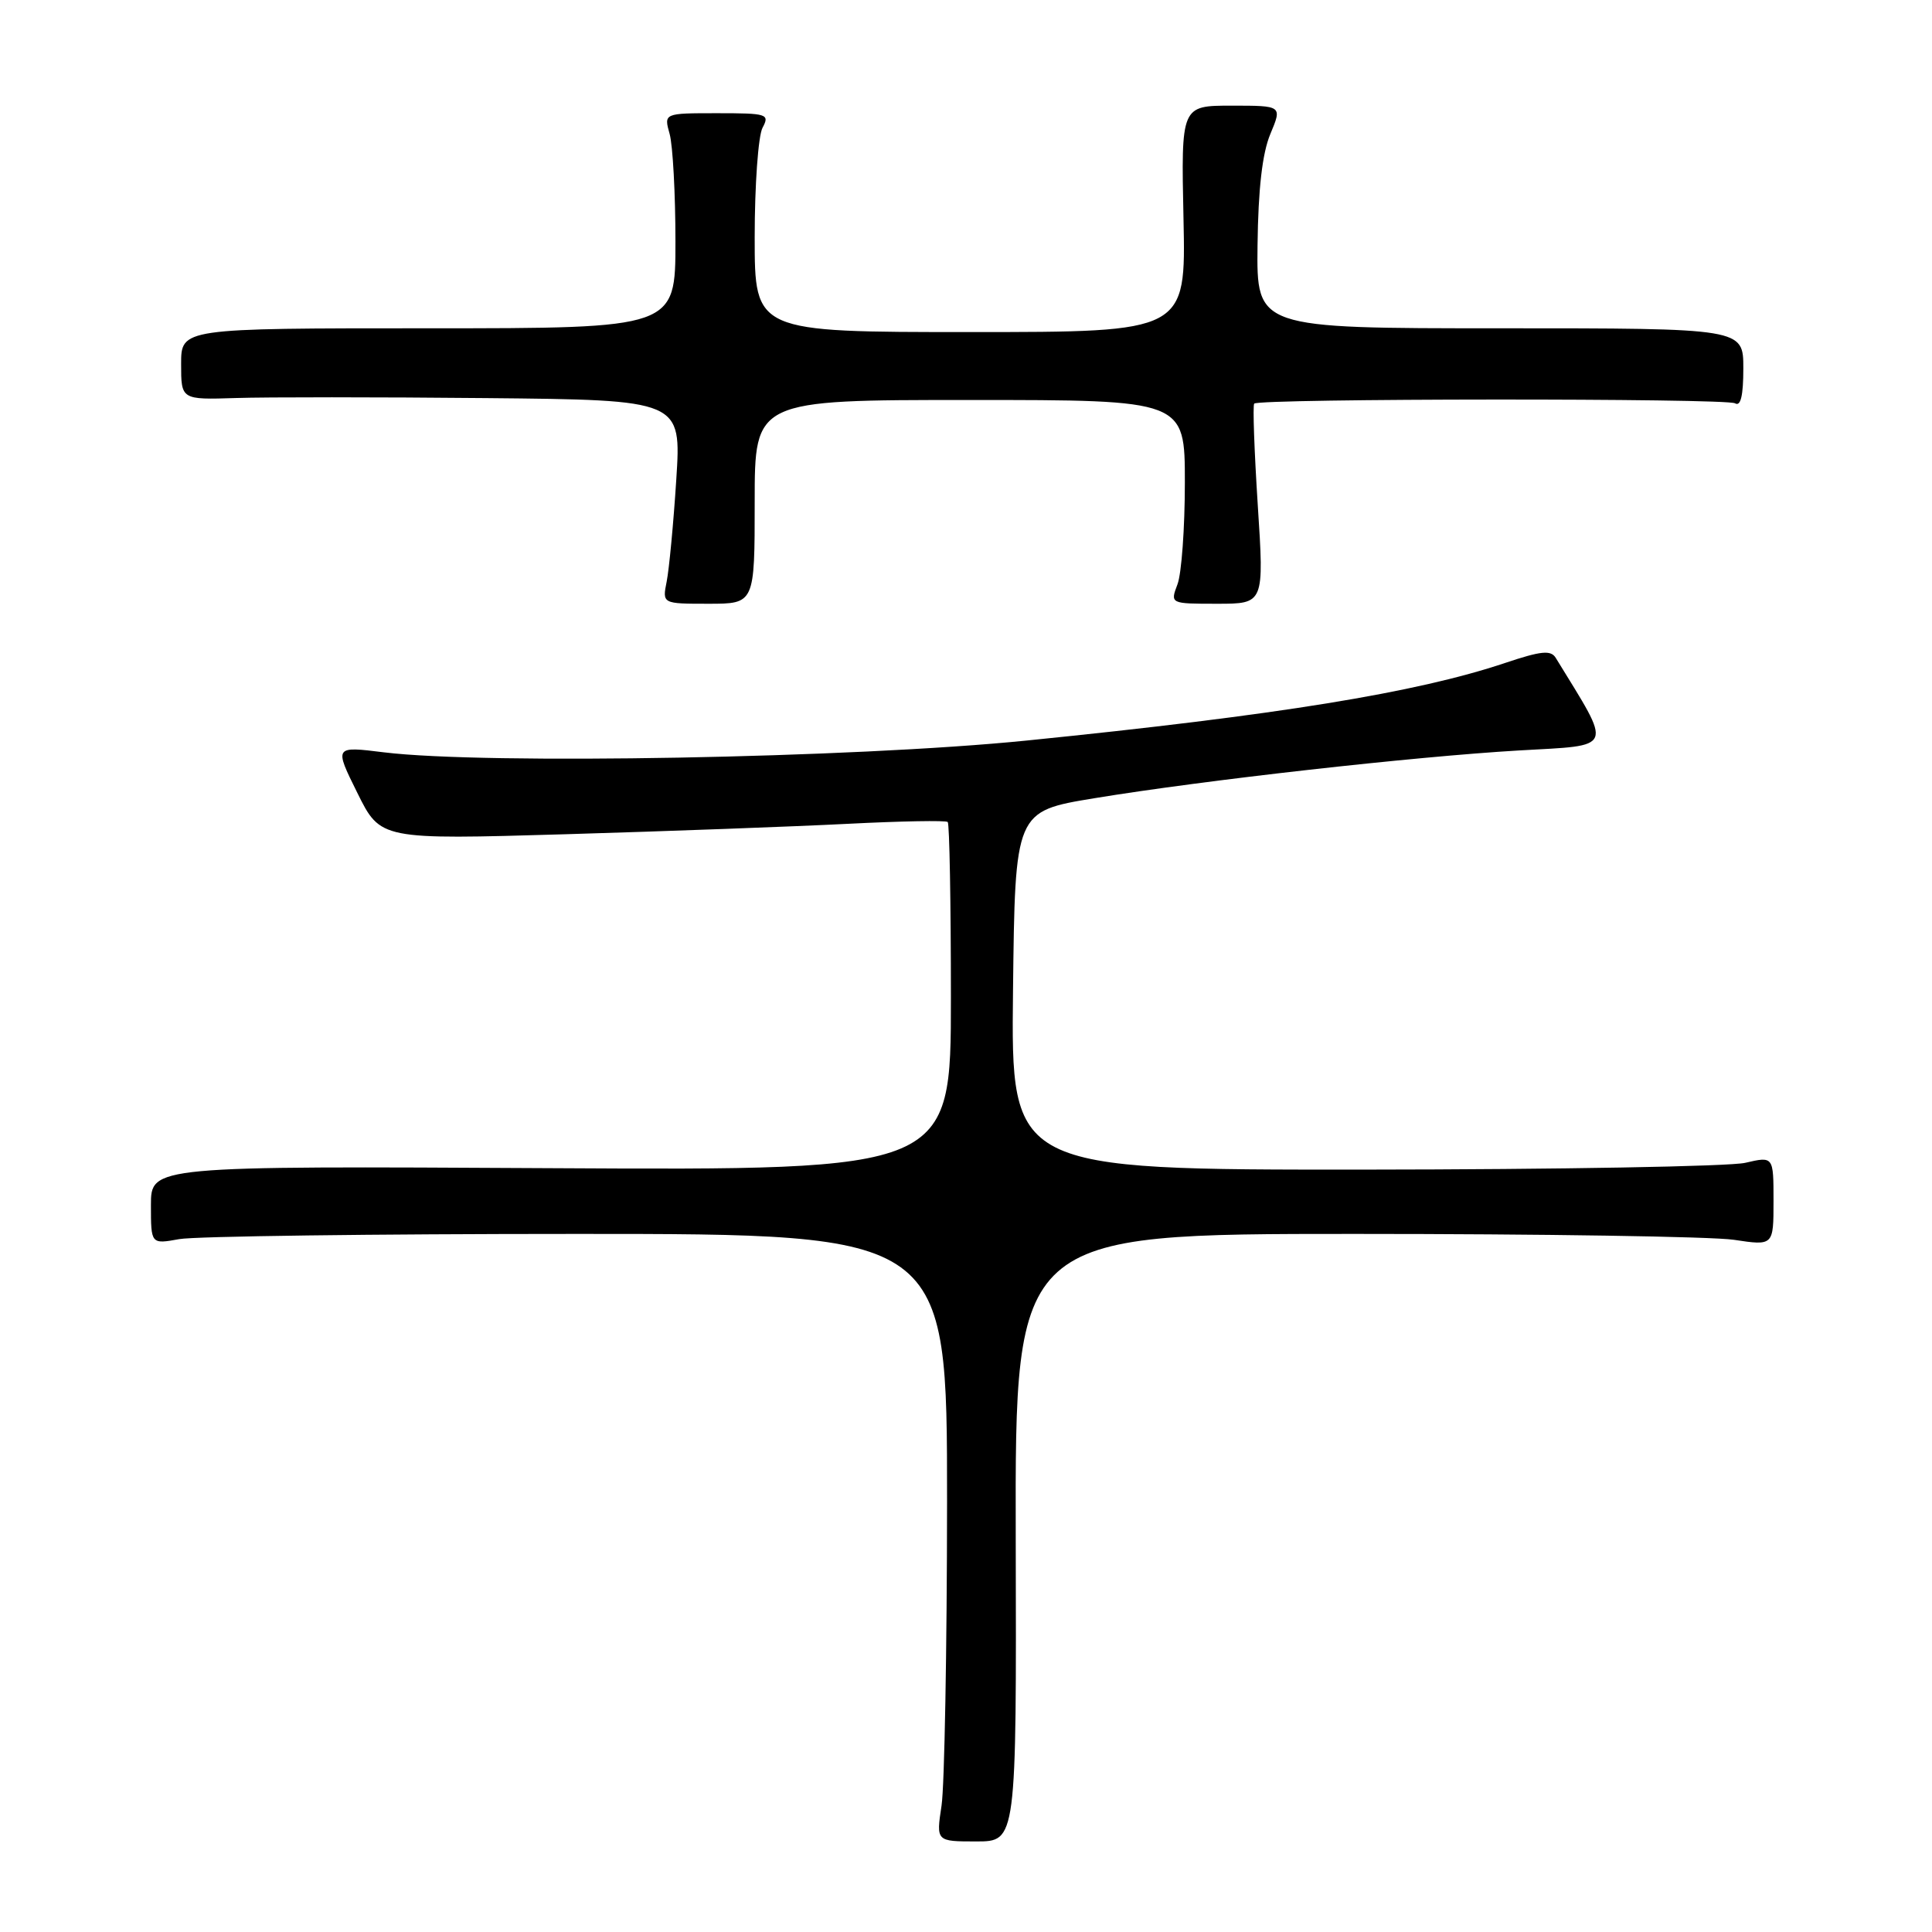 <?xml version="1.0" encoding="UTF-8" standalone="no"?>
<!DOCTYPE svg PUBLIC "-//W3C//DTD SVG 1.1//EN" "http://www.w3.org/Graphics/SVG/1.1/DTD/svg11.dtd" >
<svg xmlns="http://www.w3.org/2000/svg" xmlns:xlink="http://www.w3.org/1999/xlink" version="1.1" viewBox="0 0 256 256">
 <g >
 <path fill="currentColor"
d=" M 134.59 203.75 C 134.50 163.50 134.50 163.50 179.50 163.50 C 204.25 163.50 226.86 163.85 229.75 164.28 C 235.00 165.07 235.00 165.07 235.00 159.14 C 235.00 153.21 235.00 153.21 231.25 154.08 C 229.19 154.56 206.45 154.96 180.73 154.98 C 133.96 155.00 133.96 155.00 134.23 131.25 C 134.50 107.50 134.50 107.50 145.00 105.77 C 159.67 103.36 187.29 100.26 201.26 99.44 C 214.07 98.70 213.73 99.55 206.15 87.18 C 205.50 86.11 204.22 86.24 199.42 87.85 C 187.66 91.79 169.28 94.77 136.00 98.13 C 113.11 100.44 64.26 101.33 50.89 99.69 C 44.28 98.87 44.28 98.87 47.35 105.06 C 50.42 111.26 50.42 111.26 74.96 110.54 C 88.46 110.14 105.27 109.52 112.33 109.16 C 119.39 108.80 125.35 108.69 125.58 108.92 C 125.81 109.15 126.00 119.63 126.00 132.21 C 126.00 155.08 126.00 155.08 73.00 154.79 C 20.00 154.50 20.00 154.50 20.00 159.69 C 20.00 164.87 20.00 164.87 23.75 164.19 C 25.81 163.81 49.55 163.50 76.50 163.50 C 125.50 163.50 125.50 163.50 125.49 199.00 C 125.48 218.53 125.15 236.64 124.76 239.25 C 124.04 244.00 124.04 244.00 129.36 244.00 C 134.69 244.00 134.69 244.00 134.59 203.75 Z  M 100.00 66.50 C 100.00 53.00 100.00 53.00 128.50 53.00 C 157.00 53.00 157.00 53.00 157.00 63.93 C 157.00 69.95 156.56 76.02 156.02 77.43 C 155.05 80.00 155.05 80.00 161.28 80.00 C 167.51 80.00 167.51 80.00 166.66 66.92 C 166.20 59.73 165.98 53.68 166.19 53.48 C 166.88 52.79 228.78 52.75 229.90 53.44 C 230.65 53.90 231.00 52.43 231.00 48.81 C 231.00 43.50 231.00 43.50 198.75 43.50 C 166.50 43.50 166.50 43.50 166.63 32.50 C 166.72 25.03 167.26 20.30 168.33 17.75 C 169.90 14.00 169.90 14.00 163.20 14.00 C 156.50 14.00 156.50 14.00 156.82 29.00 C 157.14 44.00 157.14 44.00 128.57 44.00 C 100.00 44.00 100.00 44.00 100.00 31.43 C 100.00 24.52 100.47 18.00 101.04 16.93 C 102.01 15.11 101.68 15.00 95.02 15.00 C 87.96 15.00 87.96 15.00 88.73 17.75 C 89.15 19.26 89.50 25.68 89.50 32.00 C 89.50 43.50 89.50 43.50 56.75 43.50 C 24.00 43.50 24.00 43.50 24.00 48.24 C 24.00 52.97 24.00 52.97 31.25 52.74 C 35.24 52.61 50.15 52.61 64.40 52.75 C 90.29 53.00 90.29 53.00 89.61 63.55 C 89.24 69.35 88.66 75.43 88.34 77.05 C 87.75 80.00 87.75 80.00 93.88 80.00 C 100.00 80.00 100.00 80.00 100.00 66.50 Z "/>
</g>
</svg>
